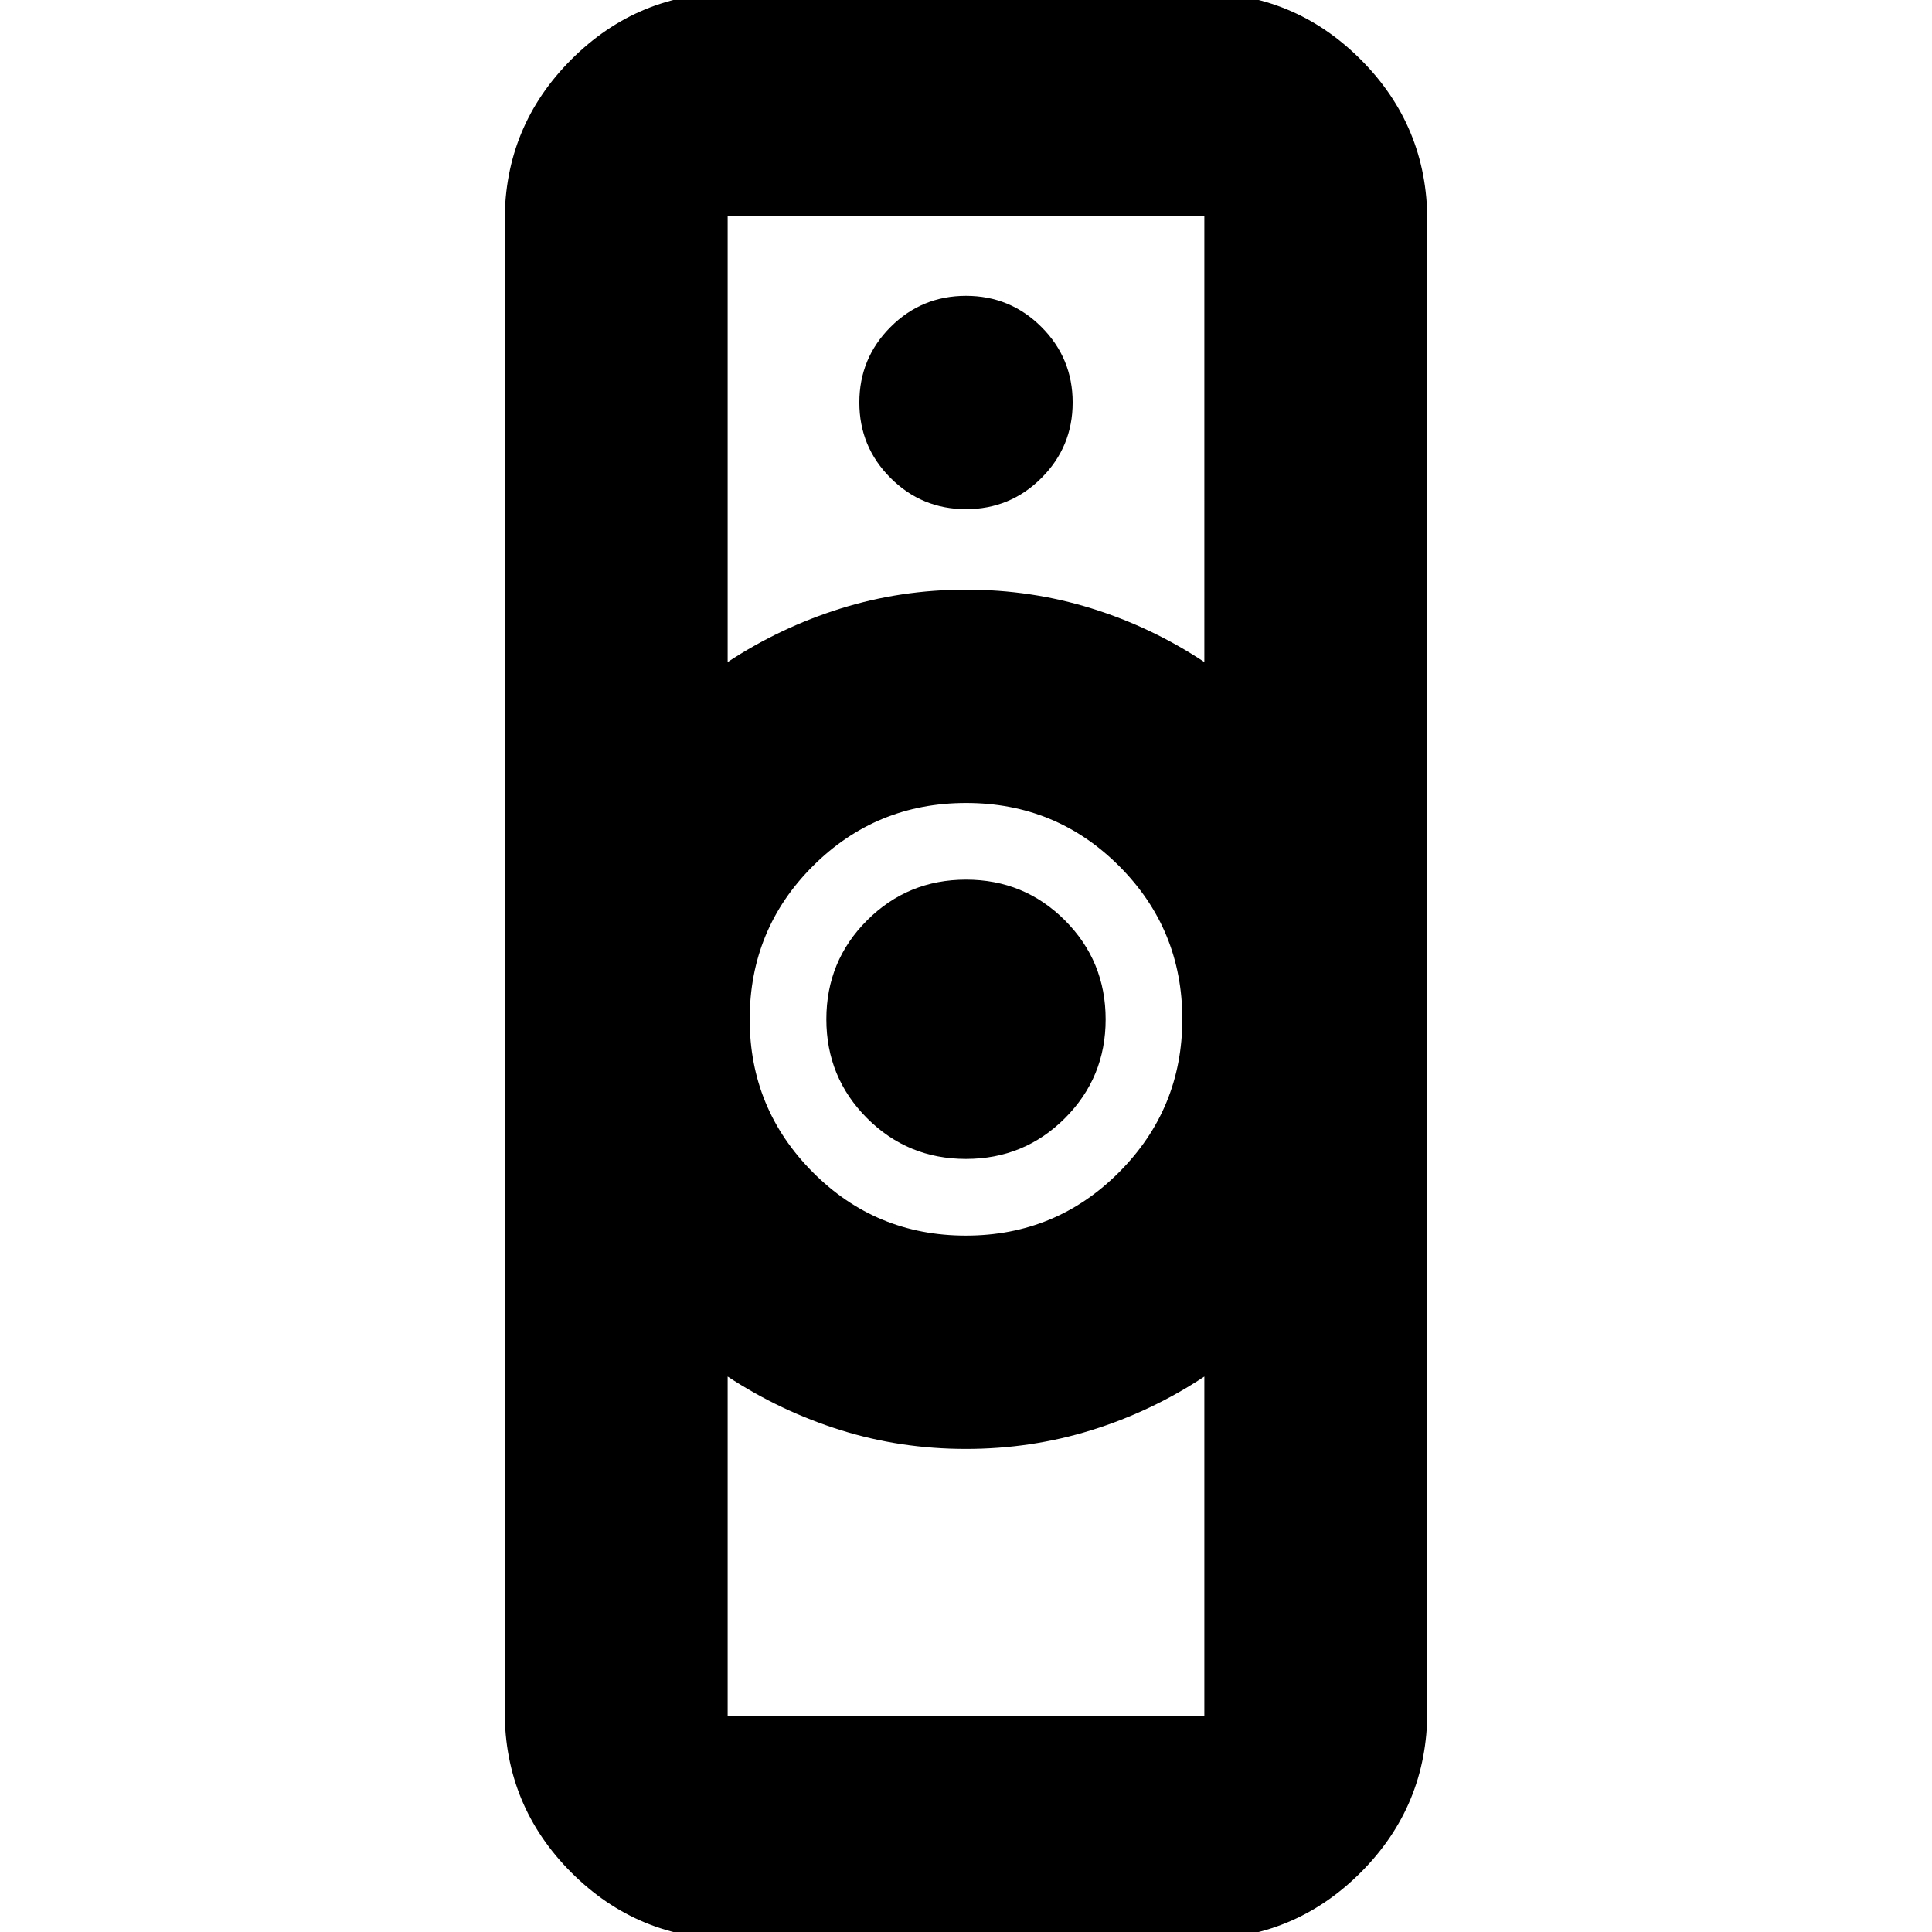 <svg xmlns="http://www.w3.org/2000/svg" height="24" viewBox="0 -960 960 960" width="24"><path d="M361.57-107.2h236.86V-276q-26.2 17.35-56.13 26.65-29.92 9.31-62.36 9.31t-62.29-9.36q-29.85-9.36-56.08-26.6v168.8Zm118.37-238.84q44.76 0 76.15-31.51 31.39-31.51 31.39-76.09t-31.33-75.97Q524.82-561 480.06-561q-44.76 0-76.15 31.35-31.39 31.35-31.39 76.13 0 44.46 31.33 75.97 31.33 31.51 76.09 31.51Zm-118.37-285q26.23-17.24 56.13-26.6 29.9-9.36 62.34-9.36 32.44 0 62.31 9.3 29.88 9.3 56.08 26.66V-852.8H361.57v221.76Zm2.39 634.63q-46.93 0-80.06-33.13-33.12-33.12-33.12-80.05v-740.82q0-46.93 33.12-80.05 33.13-33.13 80.06-33.13h232.08q46.93 0 80.06 33.13 33.12 33.12 33.12 80.05v740.82q0 46.93-33.12 80.05-33.13 33.13-80.06 33.13H363.96Zm116.01-387.72q-28.93 0-49.14-20.25-20.22-20.25-20.22-49.17 0-28.93 20.25-49.15 20.24-20.21 49.17-20.21 28.93 0 49.14 20.25 20.22 20.24 20.22 49.17 0 28.92-20.25 49.14-20.24 20.22-49.17 20.22ZM480-707q22 0 37.5-15.5T533-760q0-22-15.5-37.5T480-813q-22 0-37.5 15.5T427-760q0 22 15.5 37.5T480-707Zm0 466.96ZM480-667Z"/></svg>